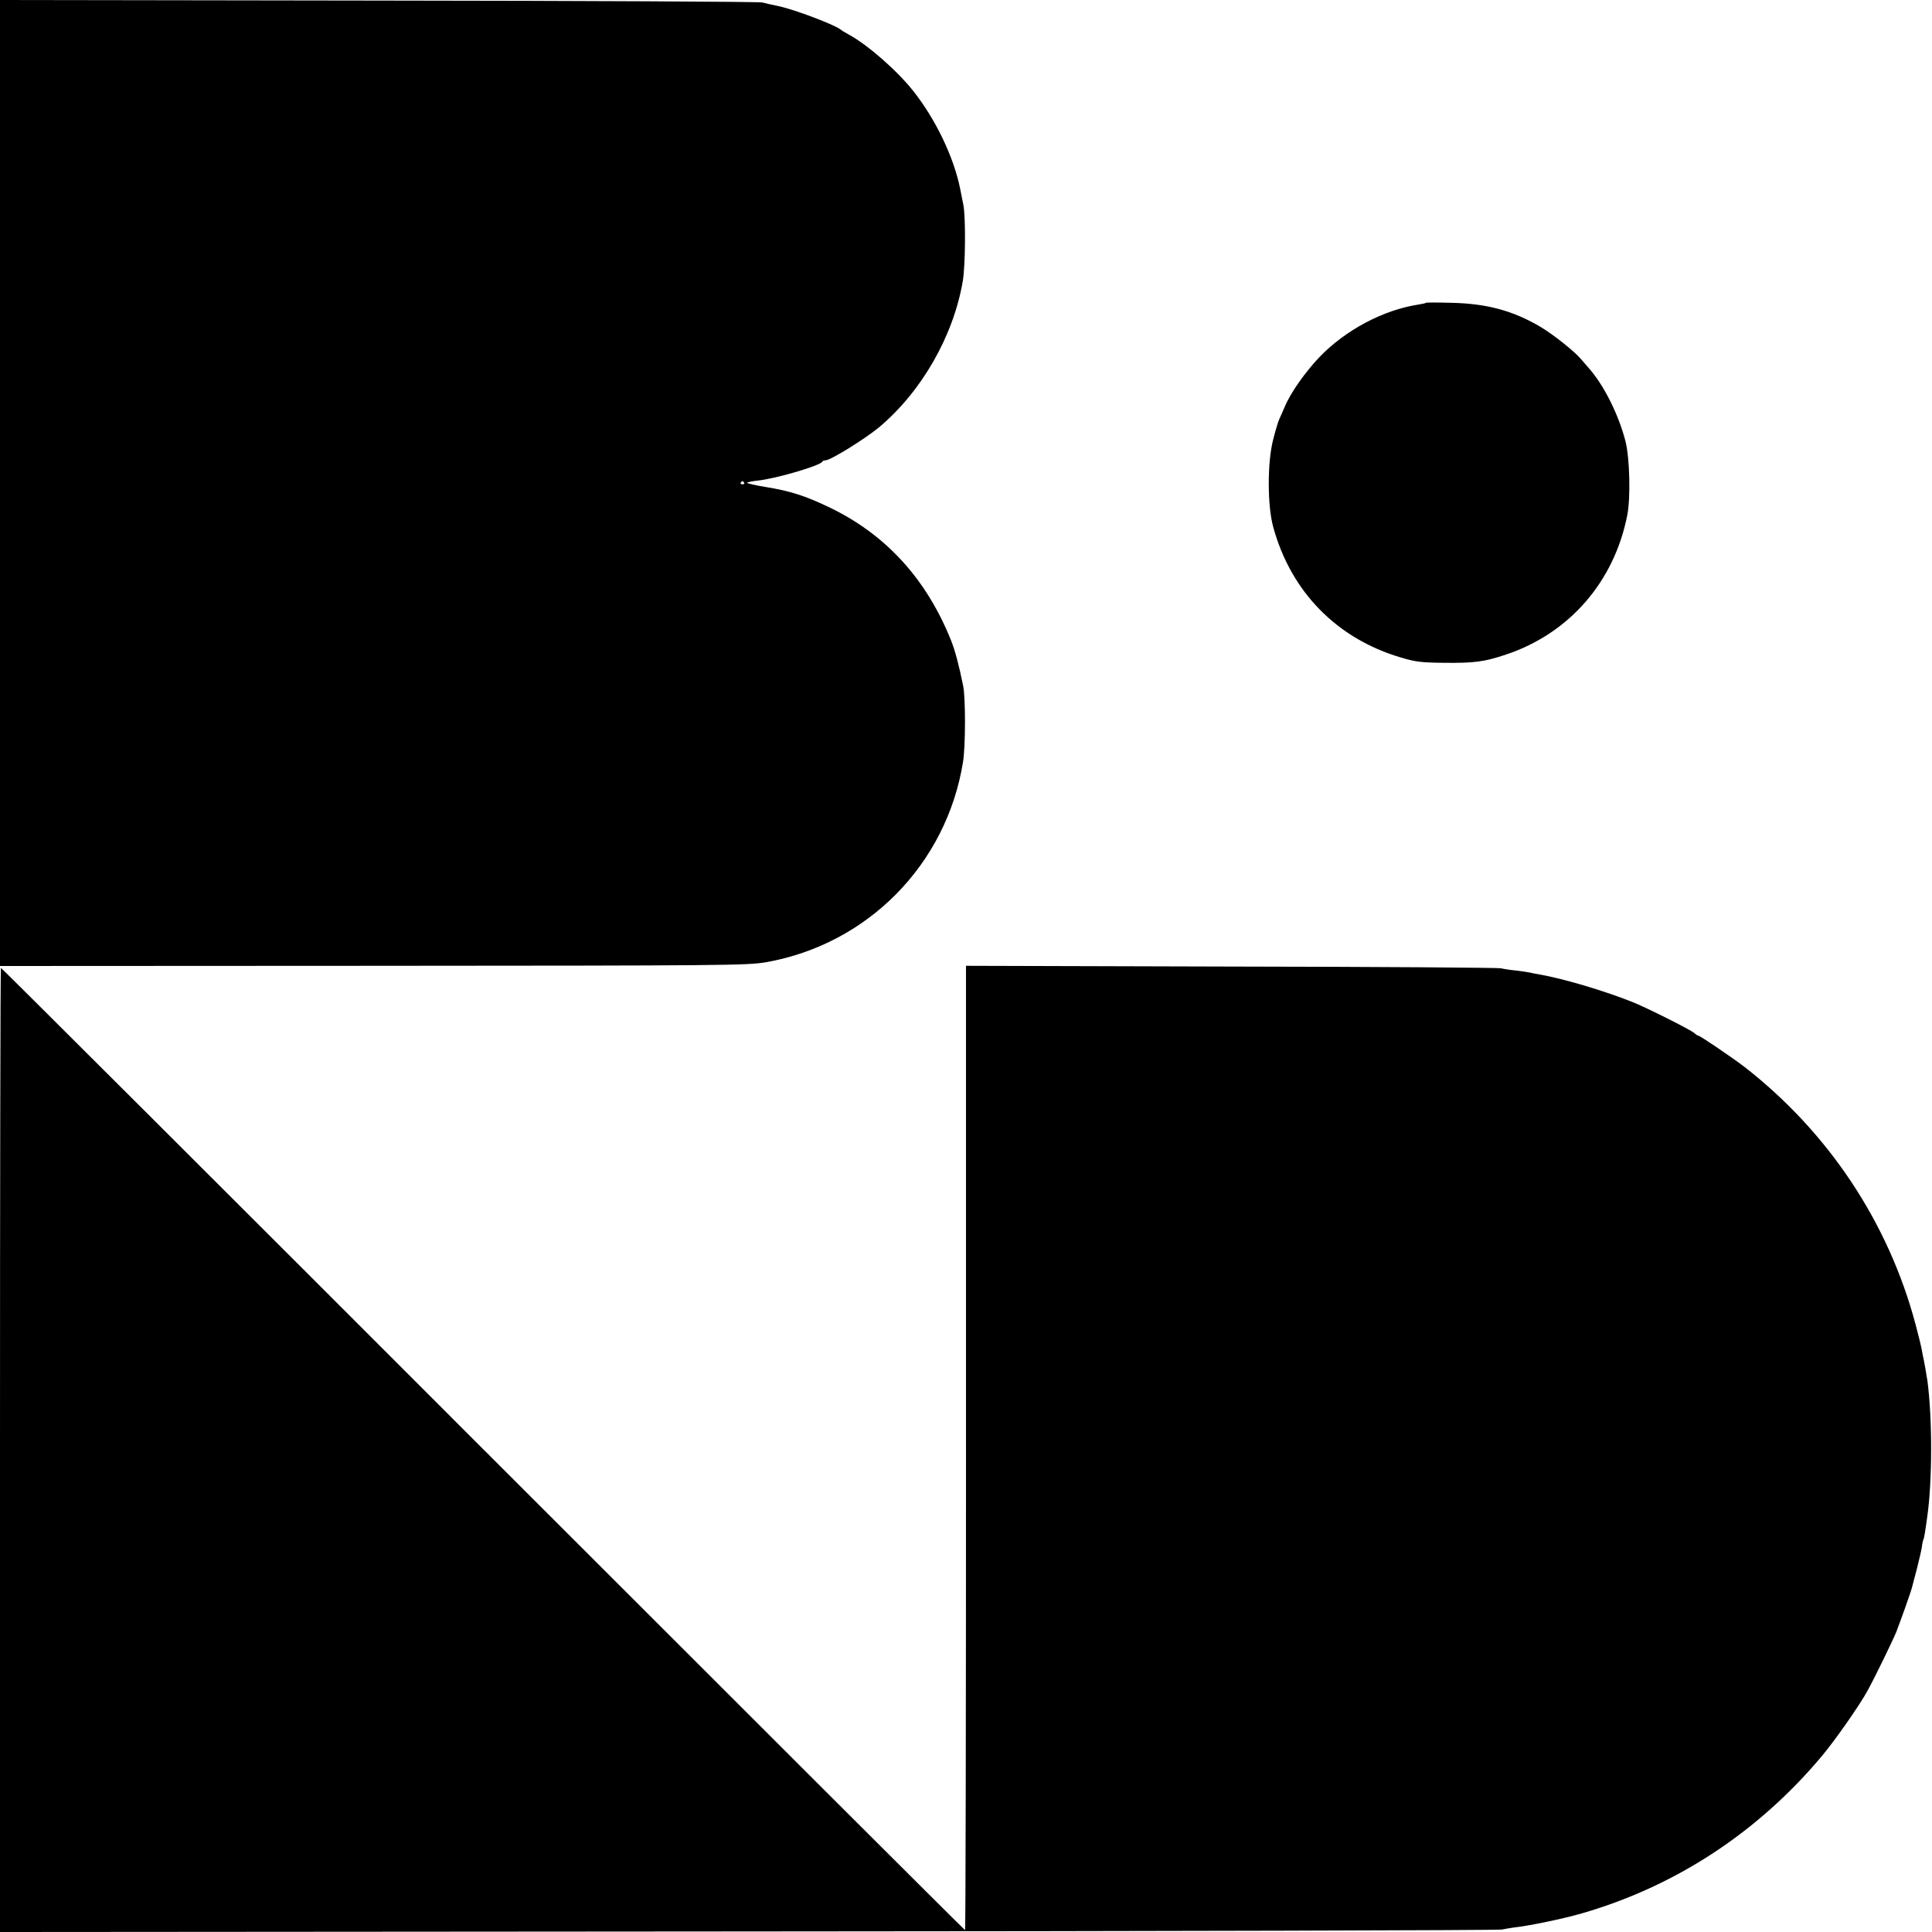 <?xml version="1.0" standalone="no"?>
<!DOCTYPE svg PUBLIC "-//W3C//DTD SVG 20010904//EN"
 "http://www.w3.org/TR/2001/REC-SVG-20010904/DTD/svg10.dtd">
<svg version="1.0" xmlns="http://www.w3.org/2000/svg"
 width="1024pt" height="1024pt" viewBox="0 0 1024 1024"
 preserveAspectRatio="xMidYMid meet">
<g transform="translate(0,1024) scale(0.1,-0.1)"
fill="#000000" stroke="none">
<path d="M0 7680 l0 -2560 1978 1 c1875 1 1982 2 2082 19 539 95 956 518 1044
1060 14 84 14 340 1 405 -23 113 -43 187 -64 240 -132 330 -351 568 -656 711
-120 57 -200 82 -322 102 -57 9 -103 20 -103 23 0 3 26 9 58 12 94 10 331 79
340 100 2 4 10 7 17 7 27 0 210 114 284 175 226 190 394 483 444 775 14 84 16
339 3 405 -4 17 -11 55 -17 85 -34 168 -130 368 -248 517 -84 107 -244 247
-341 299 -19 11 -37 21 -40 24 -25 25 -251 111 -340 129 -30 6 -66 14 -80 18
-14 4 -928 9 -2032 10 l-2008 3 0 -2560z m3944 2 c3 -5 -1 -9 -9 -9 -8 0 -12
4 -9 9 3 4 7 8 9 8 2 0 6 -4 9 -8z"/>
<path d="M7558 8635 c-2 -2 -19 -6 -39 -9 -188 -29 -387 -135 -525 -278 -76
-80 -153 -188 -185 -265 -11 -26 -25 -57 -30 -68 -5 -11 -19 -58 -31 -105 -31
-119 -31 -349 0 -462 93 -343 337 -593 677 -693 76 -23 111 -27 225 -28 164
-2 217 5 333 44 335 112 573 386 642 739 18 93 13 298 -9 389 -36 141 -114
299 -196 391 -12 14 -30 34 -39 45 -31 39 -149 133 -217 173 -144 85 -283 123
-471 127 -72 2 -133 2 -135 0z"/>
<path d="M5120 2565 c0 -1405 -2 -2555 -5 -2555 -3 0 -1153 1148 -2555 2550
-1402 1403 -2552 2550 -2555 2550 -3 0 -5 -1150 -5 -2555 l0 -2555 3968 3
c2182 1 3978 6 3992 10 14 3 44 8 65 11 76 8 261 46 360 75 495 143 932 429
1270 832 70 83 203 273 244 349 43 79 133 265 152 311 22 57 78 213 84 239 2
8 13 51 25 95 11 44 23 95 26 114 2 18 6 36 8 40 4 6 9 36 21 123 27 189 27
520 1 718 -5 31 -17 102 -20 115 -2 6 -6 28 -10 50 -4 22 -19 83 -33 135 -144
541 -462 1019 -908 1366 -56 43 -233 164 -242 164 -3 0 -14 6 -22 14 -20 18
-257 137 -331 166 -148 59 -367 124 -490 145 -19 3 -42 8 -50 10 -8 2 -42 7
-75 11 -33 3 -69 9 -80 12 -11 3 -653 8 -1427 9 l-1408 4 0 -2556z"/>
</g>
</svg>
